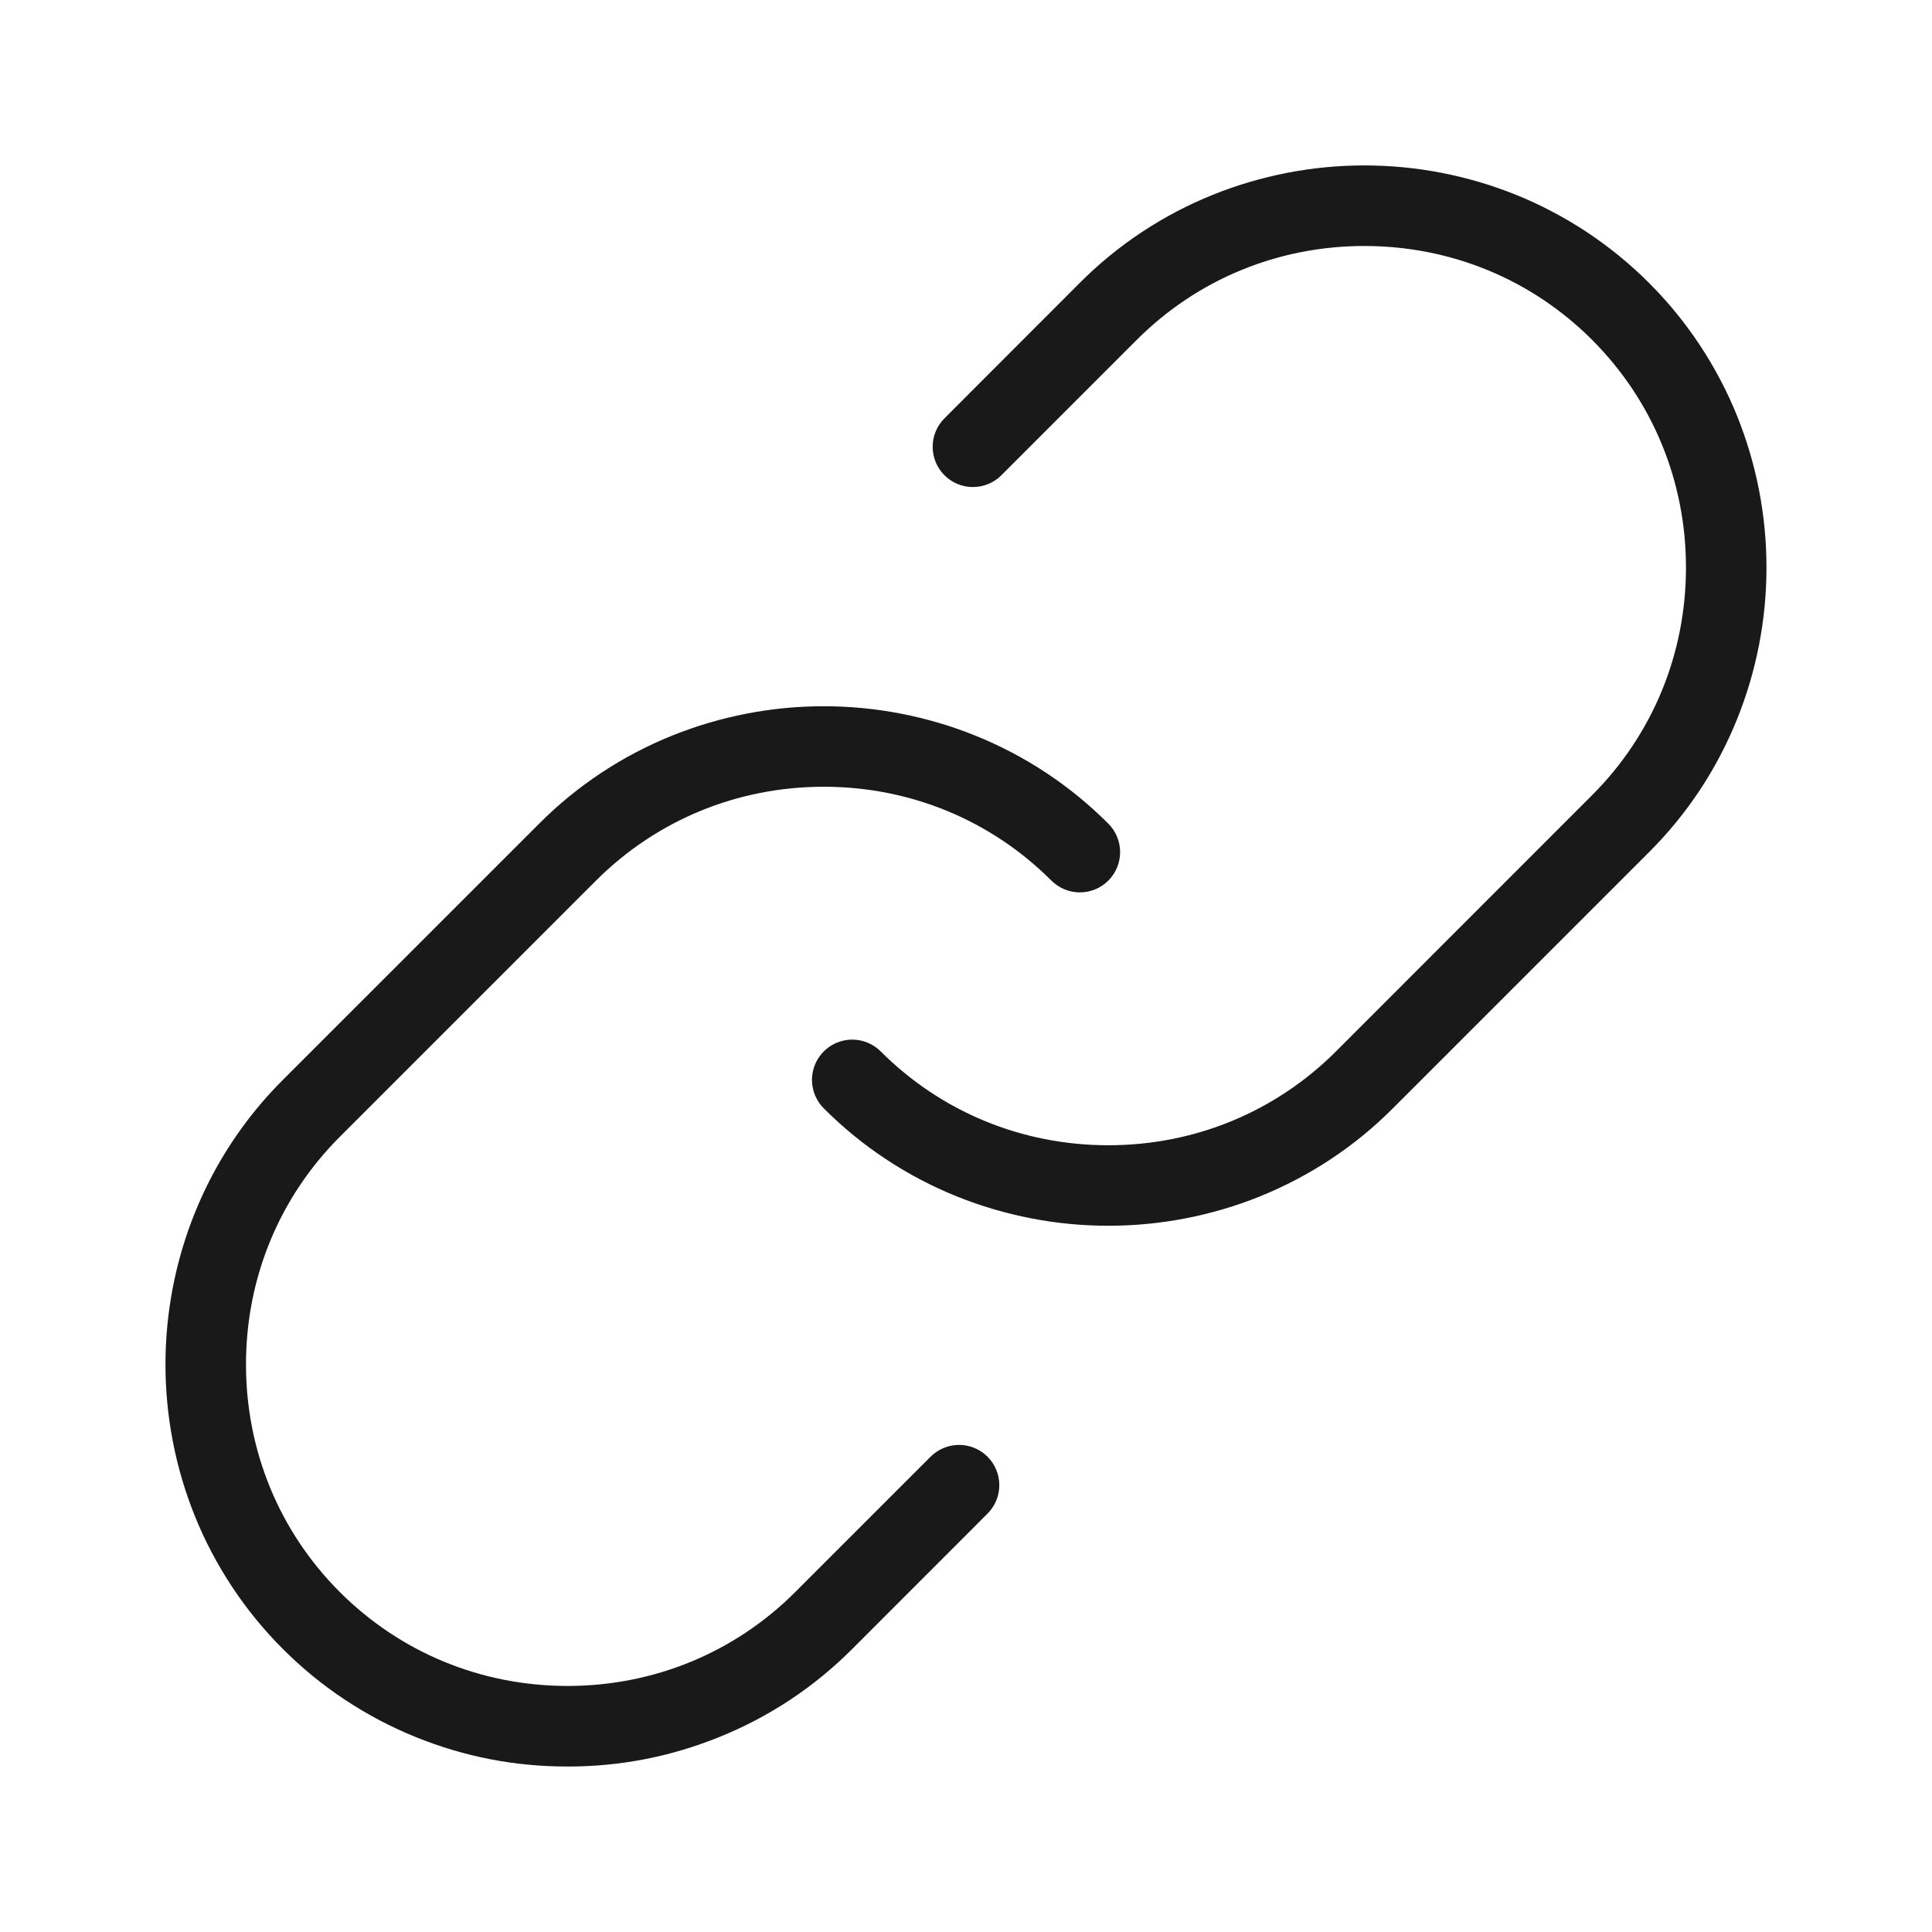 <svg xmlns="http://www.w3.org/2000/svg" xmlns:xlink="http://www.w3.org/1999/xlink" width="500" zoomAndPan="magnify" viewBox="0 0 375 375" height="500" preserveAspectRatio="xMidYMid meet" version="1.0"><defs><filter x="0%" y="0%" width="100%" height="100%" id="dd47f063d3"><feColorMatrix values="0 0 0 0 1 0 0 0 0 1 0 0 0 0 1 0 0 0 1 0" color-interpolation-filters="sRGB"/></filter><mask id="eb4559c199"><g filter="url(#dd47f063d3)"><rect x="-37.5" width="450" fill="#000000" y="-37.5" height="450" fill-opacity="0.9"/></g></mask><clipPath id="7c3ddabac1"><rect x="0" width="313" y="0" height="313"/></clipPath></defs><g mask="url(#eb4559c199)"><g transform="matrix(1, 0, 0, 1, 31, 31)"><g clip-path="url(#7c3ddabac1)"><path fill="#000000" d="M 79.16 311.879 C 68.984 311.895 59.18 309.996 49.746 306.184 C 47.332 305.211 44.977 304.117 42.676 302.906 C 40.375 301.691 38.141 300.367 35.969 298.934 C 33.801 297.496 31.711 295.957 29.695 294.309 C 27.684 292.664 25.758 290.922 23.918 289.082 C 22.078 287.242 20.336 285.316 18.691 283.305 C 17.043 281.289 15.504 279.199 14.066 277.027 C 12.633 274.859 11.309 272.625 10.094 270.324 C 8.883 268.023 7.789 265.668 6.816 263.254 C 4.934 258.578 3.512 253.766 2.555 248.82 C 1.598 243.871 1.117 238.875 1.117 233.836 C 1.117 228.797 1.598 223.801 2.555 218.855 C 3.512 213.906 4.934 209.094 6.816 204.418 C 8.766 199.578 11.18 194.984 14.059 190.637 C 16.938 186.289 20.223 182.273 23.918 178.59 L 73.637 128.879 C 77.32 125.184 81.336 121.898 85.684 119.02 C 90.031 116.141 94.625 113.727 99.465 111.777 C 104.141 109.895 108.953 108.477 113.898 107.52 C 118.848 106.559 123.844 106.082 128.883 106.082 C 133.922 106.082 138.918 106.559 143.867 107.52 C 148.812 108.477 153.625 109.895 158.301 111.777 C 163.141 113.727 167.734 116.141 172.082 119.02 C 176.43 121.898 180.445 125.184 184.129 128.879 C 184.492 129.242 184.816 129.637 185.102 130.062 C 185.383 130.488 185.625 130.938 185.82 131.414 C 186.016 131.887 186.164 132.375 186.266 132.879 C 186.363 133.383 186.414 133.891 186.414 134.402 C 186.414 134.914 186.363 135.422 186.262 135.926 C 186.164 136.43 186.016 136.918 185.816 137.391 C 185.621 137.863 185.383 138.312 185.098 138.738 C 184.812 139.168 184.488 139.562 184.125 139.922 C 183.762 140.285 183.367 140.609 182.941 140.895 C 182.516 141.18 182.066 141.422 181.59 141.617 C 181.117 141.812 180.629 141.961 180.125 142.062 C 179.625 142.16 179.117 142.211 178.602 142.211 C 178.09 142.211 177.582 142.164 177.078 142.062 C 176.578 141.961 176.09 141.816 175.613 141.617 C 175.141 141.422 174.691 141.184 174.266 140.898 C 173.836 140.613 173.441 140.289 173.078 139.926 C 161.328 128.176 145.637 121.707 128.891 121.707 C 112.145 121.707 96.441 128.18 84.684 139.926 L 34.965 189.645 C 23.215 201.395 16.746 217.09 16.746 233.832 C 16.746 250.578 23.215 266.281 34.965 278.023 C 46.719 289.766 62.41 296.242 79.156 296.242 C 95.902 296.242 111.602 289.773 123.344 278.023 L 149.629 251.742 C 149.988 251.383 150.383 251.059 150.812 250.773 C 151.238 250.488 151.688 250.246 152.16 250.051 C 152.637 249.855 153.125 249.707 153.629 249.605 C 154.129 249.504 154.637 249.457 155.152 249.457 C 155.664 249.457 156.172 249.504 156.676 249.605 C 157.18 249.707 157.668 249.852 158.141 250.051 C 158.613 250.246 159.066 250.488 159.492 250.77 C 159.918 251.055 160.312 251.379 160.676 251.742 C 161.039 252.105 161.363 252.5 161.648 252.926 C 161.934 253.352 162.172 253.805 162.371 254.277 C 162.566 254.75 162.715 255.238 162.816 255.742 C 162.914 256.246 162.965 256.754 162.965 257.266 C 162.965 257.781 162.914 258.289 162.816 258.793 C 162.715 259.293 162.566 259.781 162.371 260.258 C 162.176 260.73 161.934 261.18 161.648 261.609 C 161.363 262.035 161.039 262.43 160.676 262.793 L 134.402 289.082 C 130.719 292.773 126.703 296.059 122.355 298.938 C 118.004 301.812 113.414 304.227 108.574 306.172 C 99.141 309.988 89.336 311.891 79.16 311.883 Z M 213.535 201.223 C 218.375 199.273 222.969 196.859 227.316 193.98 C 231.664 191.102 235.68 187.816 239.363 184.121 L 289.082 134.402 C 292.773 130.719 296.059 126.703 298.938 122.355 C 301.812 118.004 304.227 113.414 306.172 108.574 C 308.055 103.898 309.473 99.086 310.434 94.141 C 311.391 89.191 311.871 84.195 311.871 79.156 C 311.871 74.117 311.391 69.121 310.434 64.172 C 309.473 59.227 308.055 54.414 306.172 49.738 C 305.199 47.324 304.105 44.969 302.891 42.668 C 301.68 40.367 300.355 38.133 298.922 35.965 C 297.484 33.793 295.945 31.703 294.297 29.688 C 292.652 27.676 290.91 25.75 289.07 23.91 C 287.23 22.07 285.305 20.328 283.289 18.684 C 281.277 17.035 279.188 15.496 277.016 14.059 C 274.848 12.625 272.613 11.301 270.312 10.09 C 268.012 8.875 265.652 7.781 263.242 6.809 C 258.566 4.926 253.754 3.508 248.809 2.547 C 243.859 1.59 238.863 1.109 233.824 1.109 C 228.785 1.109 223.789 1.59 218.84 2.547 C 213.895 3.508 209.082 4.926 204.406 6.809 C 199.566 8.758 194.973 11.172 190.625 14.051 C 186.277 16.93 182.262 20.215 178.578 23.91 L 152.316 50.199 C 151.953 50.562 151.629 50.957 151.344 51.383 C 151.059 51.809 150.82 52.258 150.621 52.734 C 150.426 53.207 150.277 53.695 150.176 54.199 C 150.078 54.703 150.027 55.211 150.027 55.723 C 150.027 56.234 150.078 56.746 150.18 57.246 C 150.277 57.75 150.426 58.238 150.621 58.715 C 150.82 59.188 151.059 59.637 151.344 60.062 C 151.629 60.488 151.953 60.883 152.316 61.246 C 152.68 61.609 153.074 61.934 153.5 62.219 C 153.926 62.504 154.379 62.746 154.852 62.941 C 155.324 63.137 155.812 63.285 156.316 63.387 C 156.82 63.484 157.328 63.535 157.84 63.535 C 158.355 63.535 158.863 63.484 159.367 63.383 C 159.867 63.285 160.355 63.137 160.832 62.941 C 161.305 62.742 161.754 62.504 162.18 62.219 C 162.609 61.934 163.004 61.609 163.363 61.246 L 189.645 34.965 C 201.395 23.215 217.09 16.742 233.832 16.746 C 250.578 16.75 266.281 23.215 278.023 34.965 C 289.766 46.719 296.246 62.41 296.246 79.156 C 296.246 95.902 289.773 111.602 278.023 123.344 L 228.316 173.07 C 216.566 184.824 200.871 191.293 184.125 191.293 C 167.383 191.293 151.684 184.824 139.938 173.07 C 139.574 172.711 139.18 172.387 138.754 172.102 C 138.328 171.816 137.875 171.578 137.402 171.383 C 136.93 171.184 136.441 171.039 135.938 170.938 C 135.434 170.836 134.926 170.789 134.414 170.789 C 133.902 170.789 133.395 170.84 132.891 170.938 C 132.387 171.039 131.898 171.188 131.426 171.383 C 130.953 171.578 130.5 171.82 130.074 172.105 C 129.648 172.391 129.254 172.715 128.891 173.078 C 128.531 173.438 128.207 173.832 127.922 174.262 C 127.637 174.688 127.395 175.137 127.199 175.609 C 127.004 176.082 126.855 176.57 126.754 177.074 C 126.652 177.578 126.605 178.086 126.602 178.598 C 126.602 179.109 126.652 179.617 126.754 180.121 C 126.852 180.625 127 181.113 127.195 181.586 C 127.391 182.062 127.633 182.512 127.918 182.938 C 128.203 183.363 128.523 183.758 128.887 184.121 C 132.57 187.816 136.586 191.102 140.938 193.98 C 145.285 196.859 149.879 199.273 154.715 201.223 C 159.391 203.105 164.203 204.523 169.152 205.48 C 174.102 206.441 179.094 206.918 184.133 206.918 C 189.176 206.918 194.168 206.441 199.117 205.48 C 204.066 204.523 208.879 203.105 213.555 201.223 Z M 213.535 201.223 " fill-opacity="1" fill-rule="nonzero"/></g></g></g></svg>